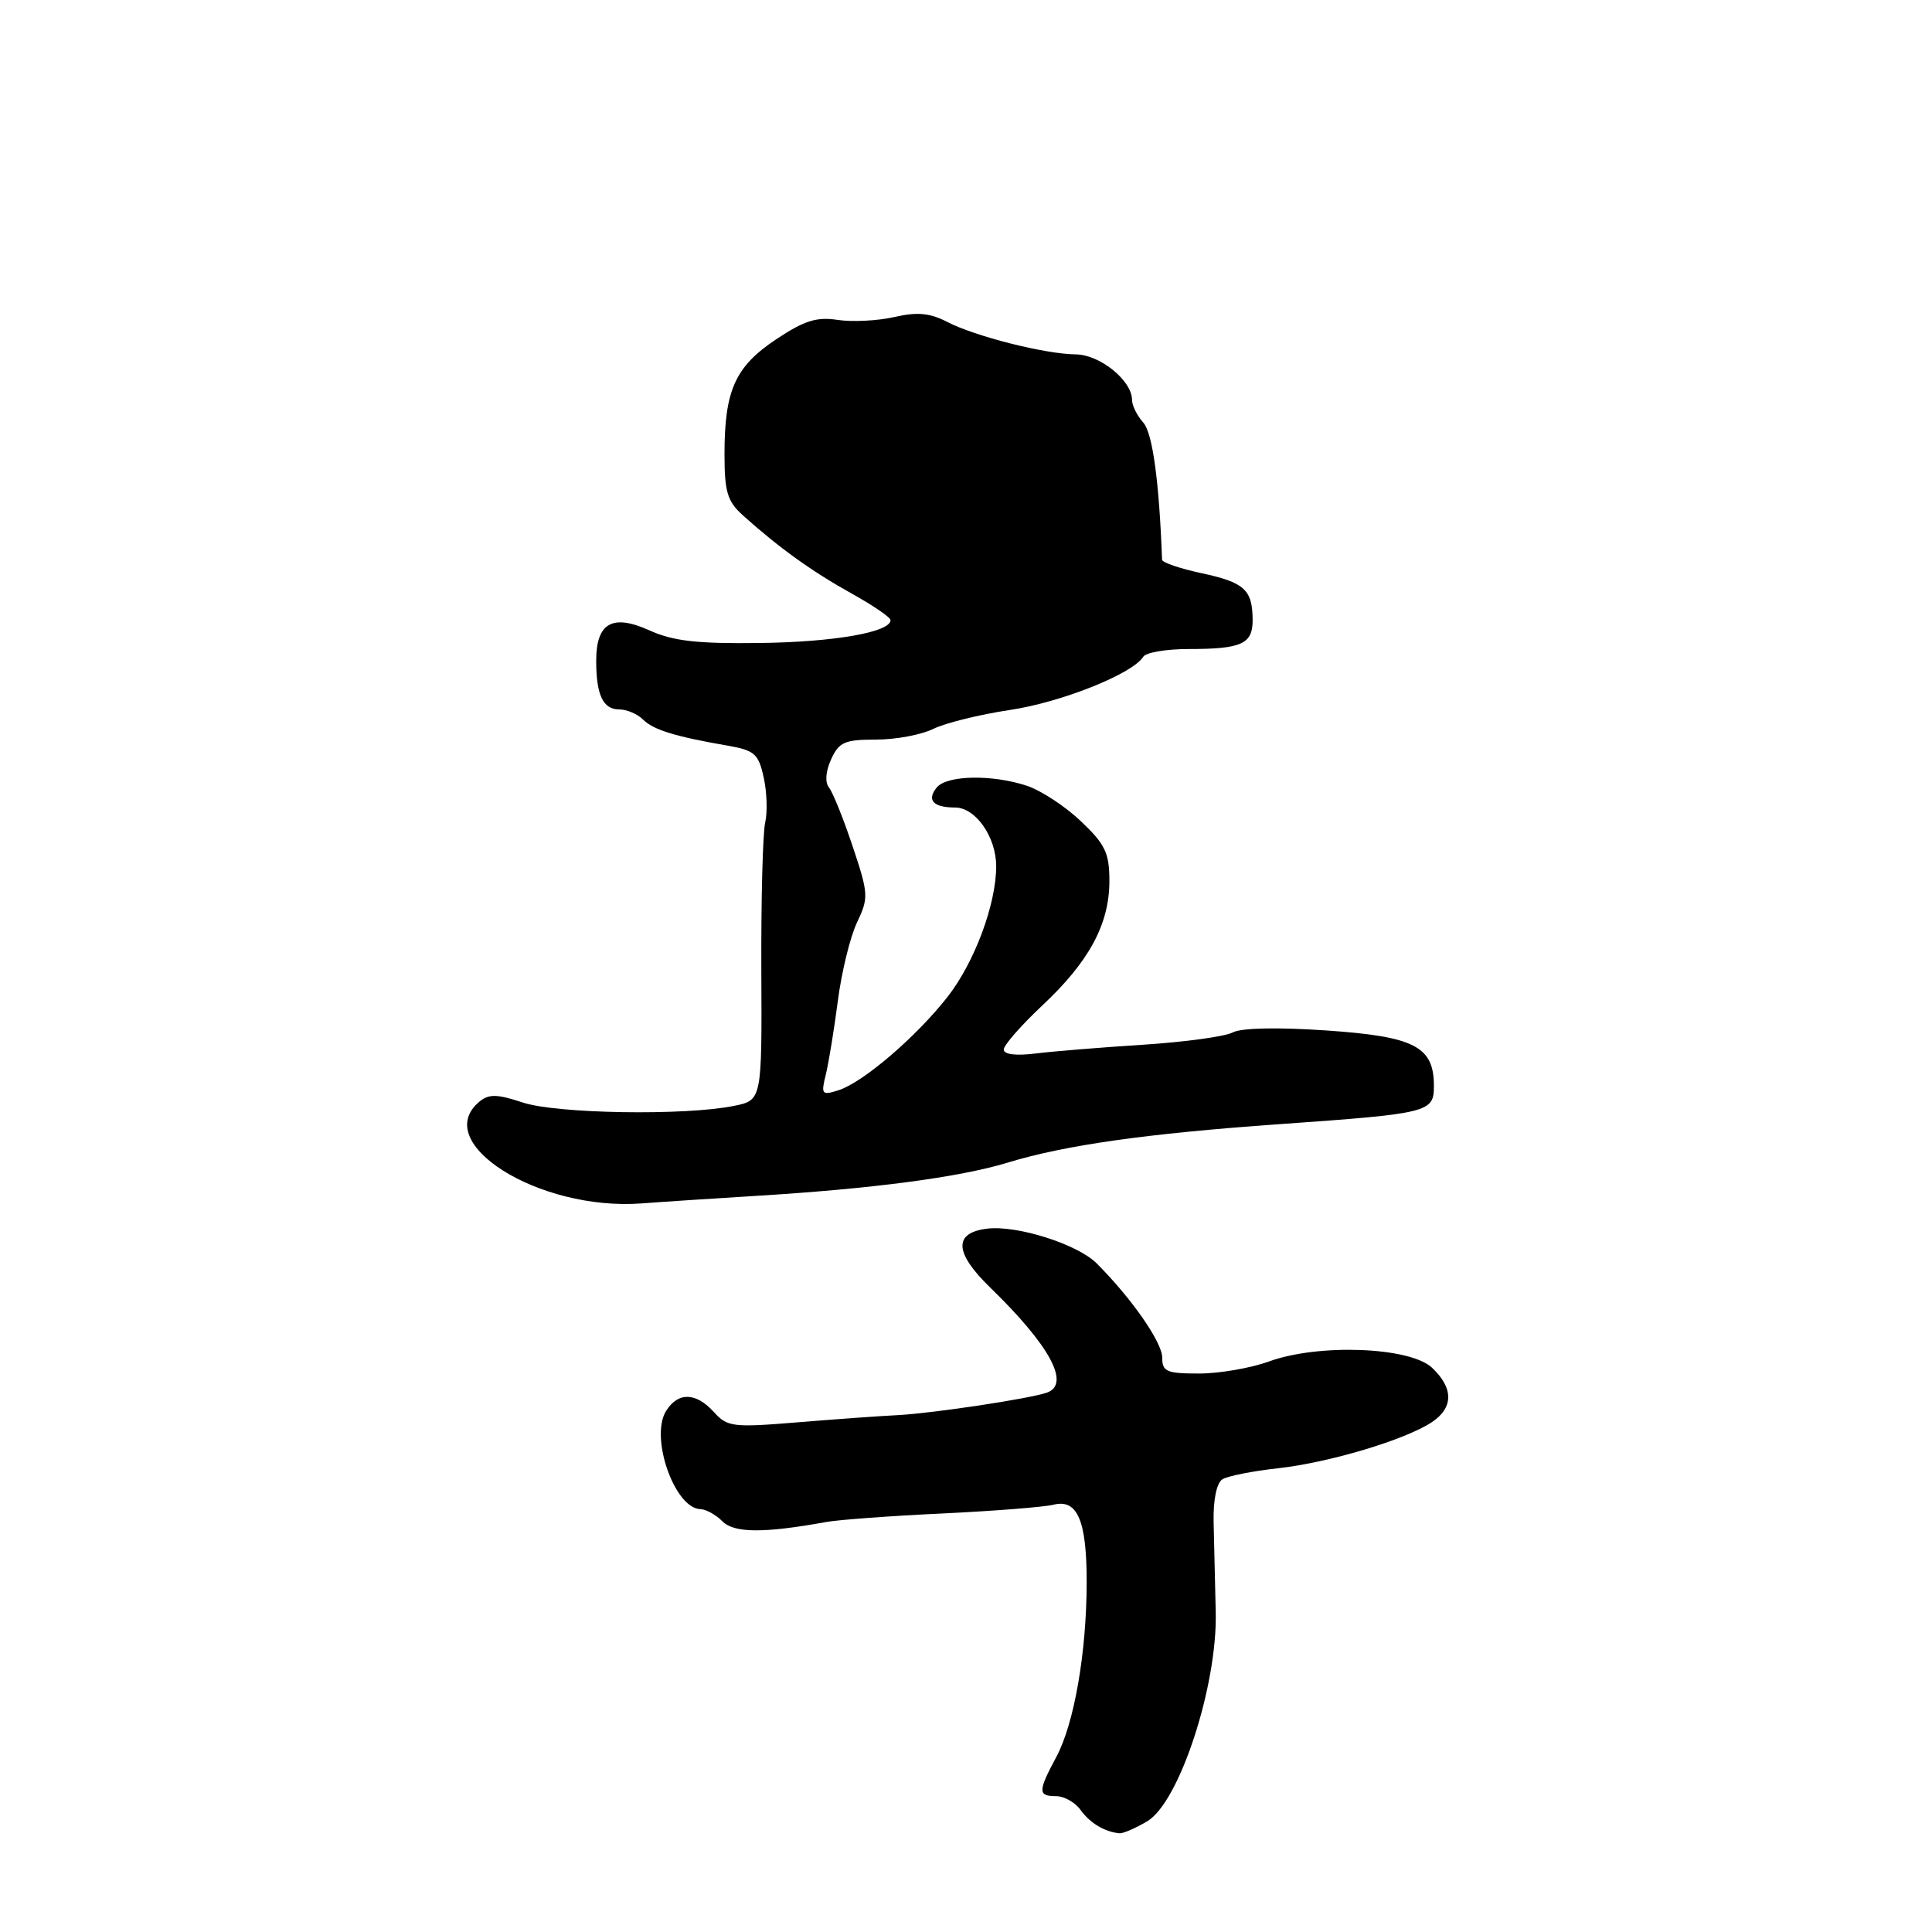 <?xml version="1.0" encoding="UTF-8" standalone="no"?>
<!DOCTYPE svg PUBLIC "-//W3C//DTD SVG 1.1//EN" "http://www.w3.org/Graphics/SVG/1.1/DTD/svg11.dtd" >
<svg xmlns="http://www.w3.org/2000/svg" xmlns:xlink="http://www.w3.org/1999/xlink" version="1.1" viewBox="0 0 256 256">
 <g >
 <path fill="currentColor"
d=" M 152.01 241.33 C 156.27 238.82 161.33 223.35 161.09 213.61 C 160.99 209.70 160.87 204.32 160.81 201.65 C 160.75 198.71 161.21 196.49 161.98 196.01 C 162.67 195.58 166.00 194.92 169.37 194.55 C 176.16 193.79 186.11 190.81 189.69 188.47 C 192.61 186.55 192.63 183.94 189.75 181.23 C 186.81 178.47 174.70 178.01 168.12 180.41 C 165.72 181.28 161.56 182.00 158.87 182.00 C 154.58 182.00 154.00 181.75 154.00 179.89 C 154.00 177.86 149.95 172.04 145.31 167.40 C 142.78 164.87 134.80 162.33 130.83 162.80 C 126.31 163.34 126.44 165.98 131.20 170.60 C 139.11 178.28 141.87 183.38 138.75 184.52 C 136.58 185.31 123.68 187.26 119.00 187.51 C 116.53 187.63 110.45 188.07 105.50 188.48 C 97.11 189.17 96.37 189.07 94.60 187.11 C 92.21 184.47 89.85 184.42 88.26 186.96 C 86.08 190.45 89.39 199.89 92.82 199.97 C 93.55 199.99 94.86 200.71 95.73 201.59 C 97.29 203.15 101.22 203.17 109.50 201.67 C 111.15 201.37 118.10 200.86 124.94 200.54 C 131.78 200.21 138.38 199.69 139.60 199.38 C 142.77 198.59 144.00 201.48 143.99 209.68 C 143.98 218.95 142.34 228.37 139.97 232.80 C 137.52 237.37 137.51 238.00 139.94 238.00 C 141.01 238.00 142.47 238.83 143.19 239.84 C 144.42 241.56 146.38 242.74 148.35 242.92 C 148.81 242.96 150.46 242.25 152.01 241.33 Z  M 100.00 158.47 C 115.55 157.53 127.13 156.00 133.50 154.06 C 141.14 151.73 151.85 150.21 169.50 148.96 C 189.40 147.55 190.00 147.40 190.00 143.89 C 190.00 138.66 187.44 137.34 175.73 136.54 C 169.29 136.10 164.48 136.20 163.35 136.80 C 162.33 137.35 157.00 138.07 151.50 138.43 C 146.00 138.78 139.59 139.30 137.25 139.59 C 134.61 139.92 133.00 139.72 133.00 139.07 C 133.00 138.50 135.29 135.88 138.08 133.26 C 144.31 127.43 147.00 122.45 147.00 116.74 C 147.00 113.03 146.46 111.89 143.25 108.84 C 141.19 106.87 137.97 104.76 136.10 104.13 C 131.50 102.60 125.49 102.70 124.13 104.34 C 122.75 106.01 123.65 107.00 126.55 107.00 C 129.27 107.00 132.00 110.90 132.00 114.78 C 132.00 119.80 129.14 127.50 125.57 132.07 C 121.42 137.38 114.35 143.44 111.09 144.47 C 108.89 145.17 108.77 145.02 109.43 142.36 C 109.81 140.79 110.53 136.40 111.02 132.61 C 111.51 128.81 112.65 124.15 113.55 122.25 C 115.12 118.95 115.09 118.46 112.98 112.14 C 111.76 108.49 110.35 104.99 109.85 104.36 C 109.29 103.67 109.40 102.21 110.13 100.61 C 111.17 98.33 111.92 98.00 116.08 98.00 C 118.70 98.00 122.11 97.36 123.67 96.58 C 125.23 95.81 129.78 94.68 133.79 94.08 C 140.64 93.06 150.08 89.29 151.49 87.02 C 151.83 86.46 154.53 86.00 157.48 86.00 C 164.53 86.00 166.00 85.33 165.98 82.14 C 165.96 78.14 164.90 77.17 159.21 75.95 C 156.35 75.34 153.99 74.53 153.98 74.17 C 153.60 63.81 152.72 57.34 151.48 55.98 C 150.67 55.08 150.00 53.73 150.00 52.99 C 150.00 50.44 145.76 47.00 142.58 46.96 C 138.48 46.92 129.23 44.58 125.50 42.65 C 123.20 41.47 121.55 41.31 118.50 42.01 C 116.30 42.51 112.92 42.68 111.00 42.39 C 108.21 41.96 106.56 42.48 102.83 44.97 C 97.41 48.58 96.00 51.73 96.00 60.19 C 96.00 65.19 96.38 66.43 98.45 68.30 C 103.22 72.58 107.56 75.70 112.75 78.59 C 115.64 80.19 118.00 81.80 118.00 82.17 C 118.00 83.77 110.50 85.08 100.67 85.20 C 92.38 85.31 89.20 84.95 86.06 83.53 C 81.15 81.31 79.00 82.53 79.00 87.54 C 79.00 92.09 79.90 94.00 82.04 94.00 C 83.04 94.00 84.46 94.60 85.20 95.34 C 86.57 96.71 89.46 97.60 96.46 98.81 C 99.97 99.42 100.51 99.89 101.19 103.00 C 101.62 104.92 101.71 107.62 101.39 109.00 C 101.07 110.38 100.84 119.21 100.88 128.64 C 100.96 145.79 100.96 145.79 97.23 146.54 C 90.78 147.85 73.77 147.58 69.27 146.09 C 65.86 144.96 64.78 144.94 63.53 145.97 C 56.97 151.42 71.39 160.47 85.00 159.46 C 88.03 159.23 94.78 158.79 100.00 158.47 Z "/>
</g>
</svg>